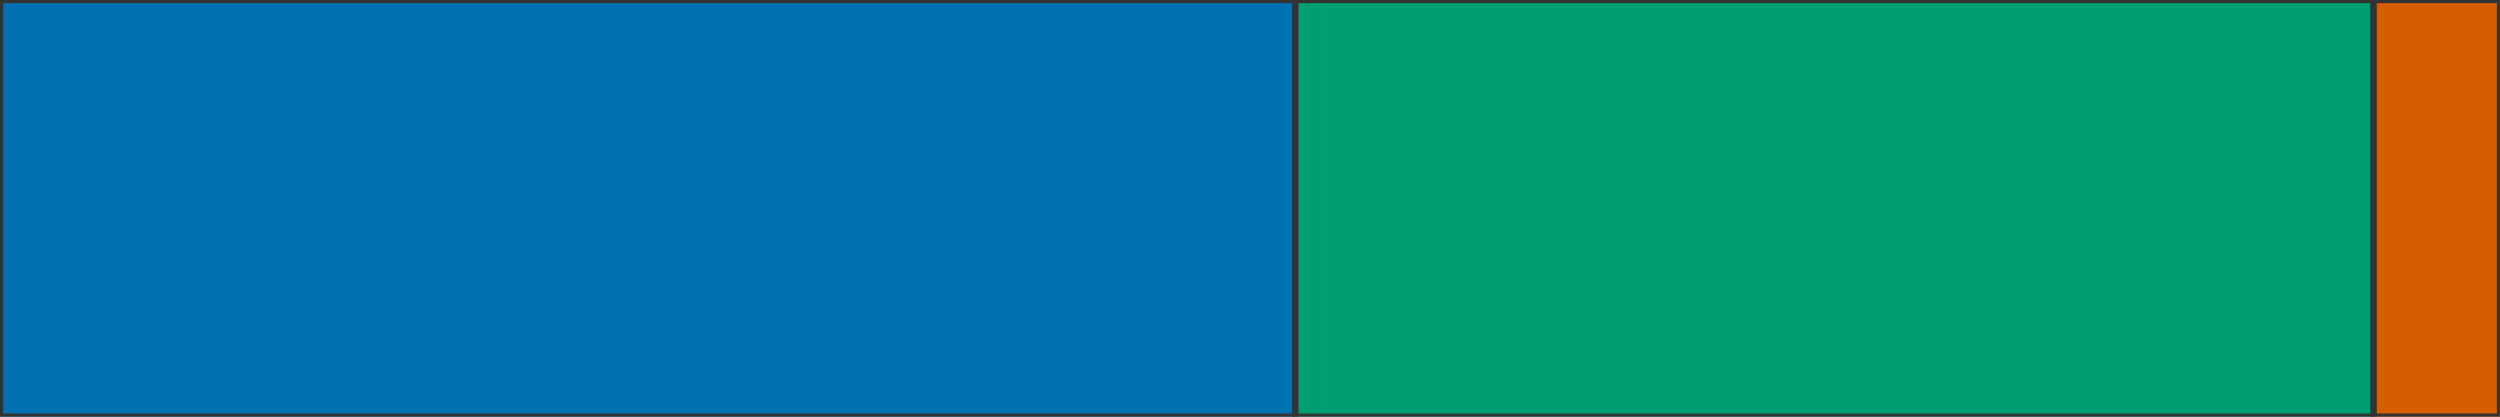 <?xml version="1.0" encoding="utf-8" ?>
<svg baseProfile="tiny" height="20px" version="1.2" viewBox="0 0 120 20" width="120px" xmlns="http://www.w3.org/2000/svg" xmlns:ev="http://www.w3.org/2001/xml-events" xmlns:xlink="http://www.w3.org/1999/xlink"><defs /><rect fill="#0072B2" height="20" stroke="#333" stroke-width="0.3" width="62.176" x="0" y="0" /><rect fill="#009E73" height="20" stroke="#333" stroke-width="0.3" width="51.759" x="62.176" y="0" /><rect fill="#D55E00" height="20" stroke="#333" stroke-width="0.3" width="6.065" x="113.935" y="0" /></svg>